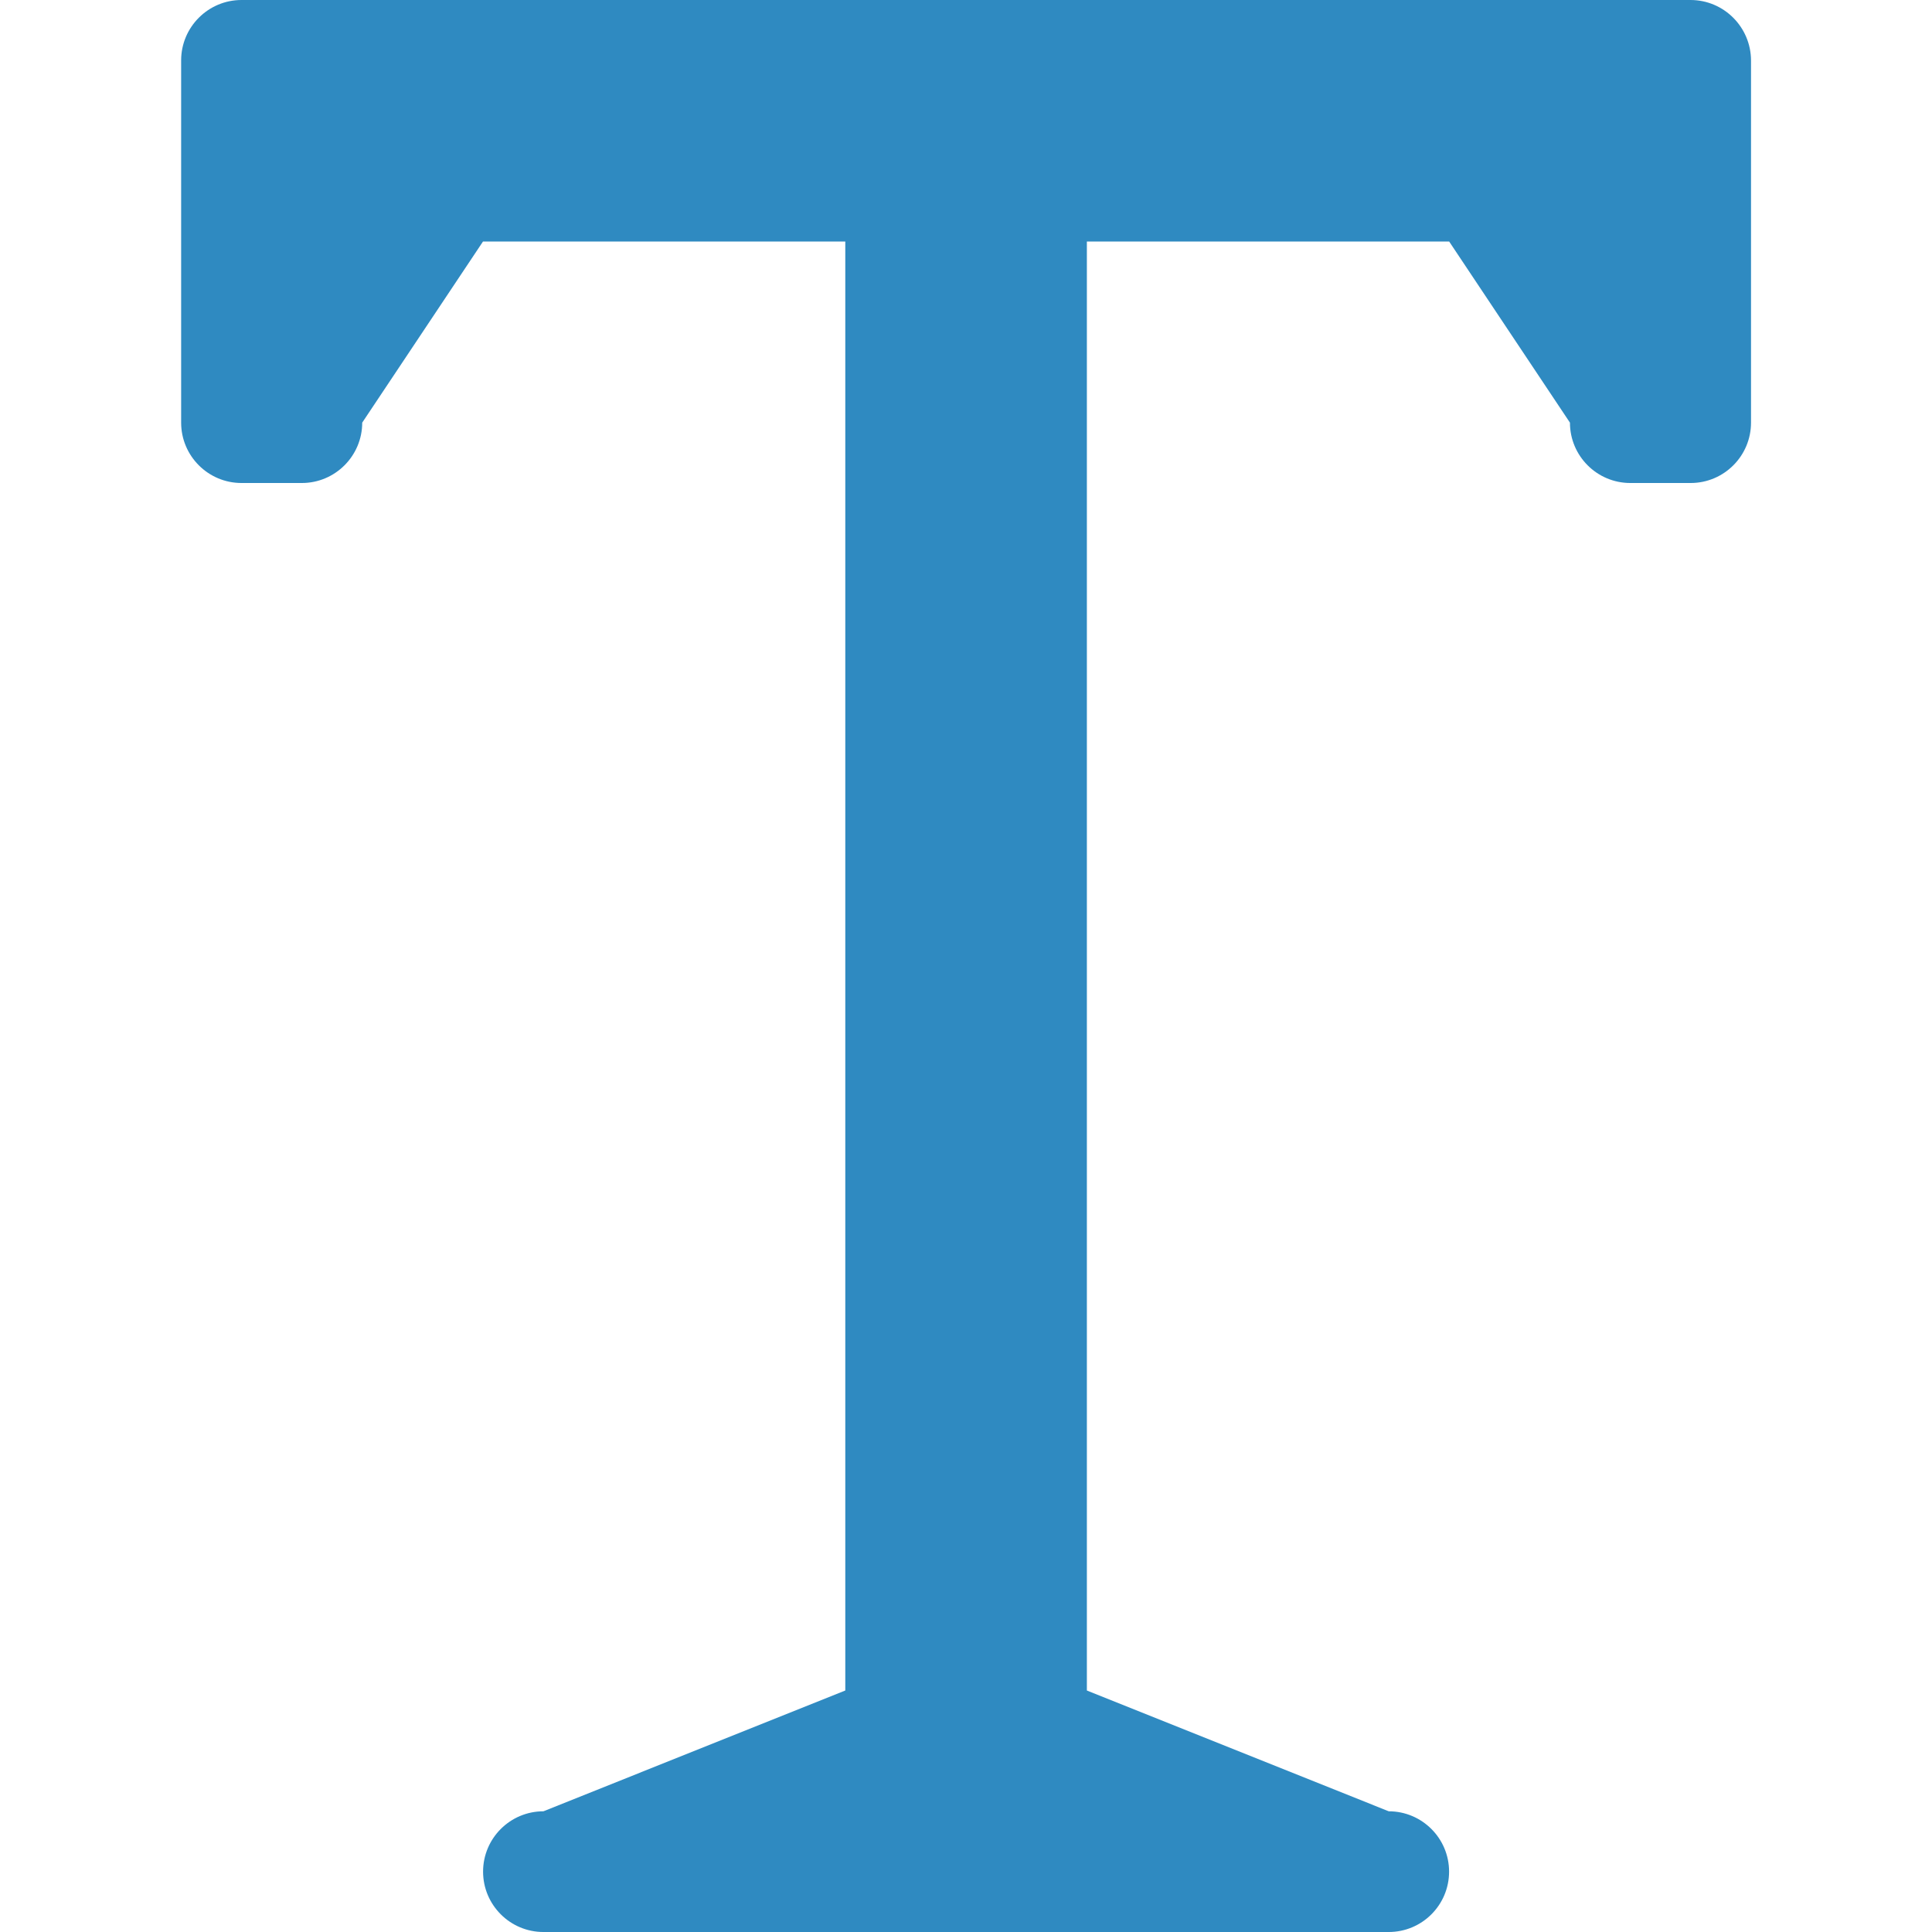 <?xml version="1.0" encoding="utf-8"?>
<!-- Generator: Adobe Illustrator 15.1.0, SVG Export Plug-In . SVG Version: 6.00 Build 0)  -->
<!DOCTYPE svg PUBLIC "-//W3C//DTD SVG 1.1//EN" "http://www.w3.org/Graphics/SVG/1.1/DTD/svg11.dtd">
<svg version="1.1" id="圖層_1" xmlns="http://www.w3.org/2000/svg" xmlns:xlink="http://www.w3.org/1999/xlink" x="0px" y="0px"
	 width="25px" height="25px" viewBox="-383.5 316.5 25 25" enable-background="new -383.5 316.5 25 25" xml:space="preserve">
<title>type</title>
<path fill="#2F8AC1" d="M-361.625,316.5h-18.75c-0.431,0-0.781,0.351-0.781,0.781v4.688c0,0.431,0.35,0.781,0.781,0.781h0.781
	c0.431,0,0.781-0.351,0.781-0.781l1.563-2.344h4.688v18.75l-3.906,1.563c-0.431,0-0.781,0.35-0.781,0.781s0.35,0.781,0.781,0.781
	h10.938c0.432,0,0.781-0.35,0.781-0.781s-0.35-0.781-0.781-0.781l-3.906-1.563v-18.75h4.688l1.563,2.344
	c0,0.431,0.35,0.781,0.781,0.781h0.781c0.432,0,0.781-0.351,0.781-0.781v-4.688C-360.844,316.851-361.193,316.5-361.625,316.5z"/>
</svg>
